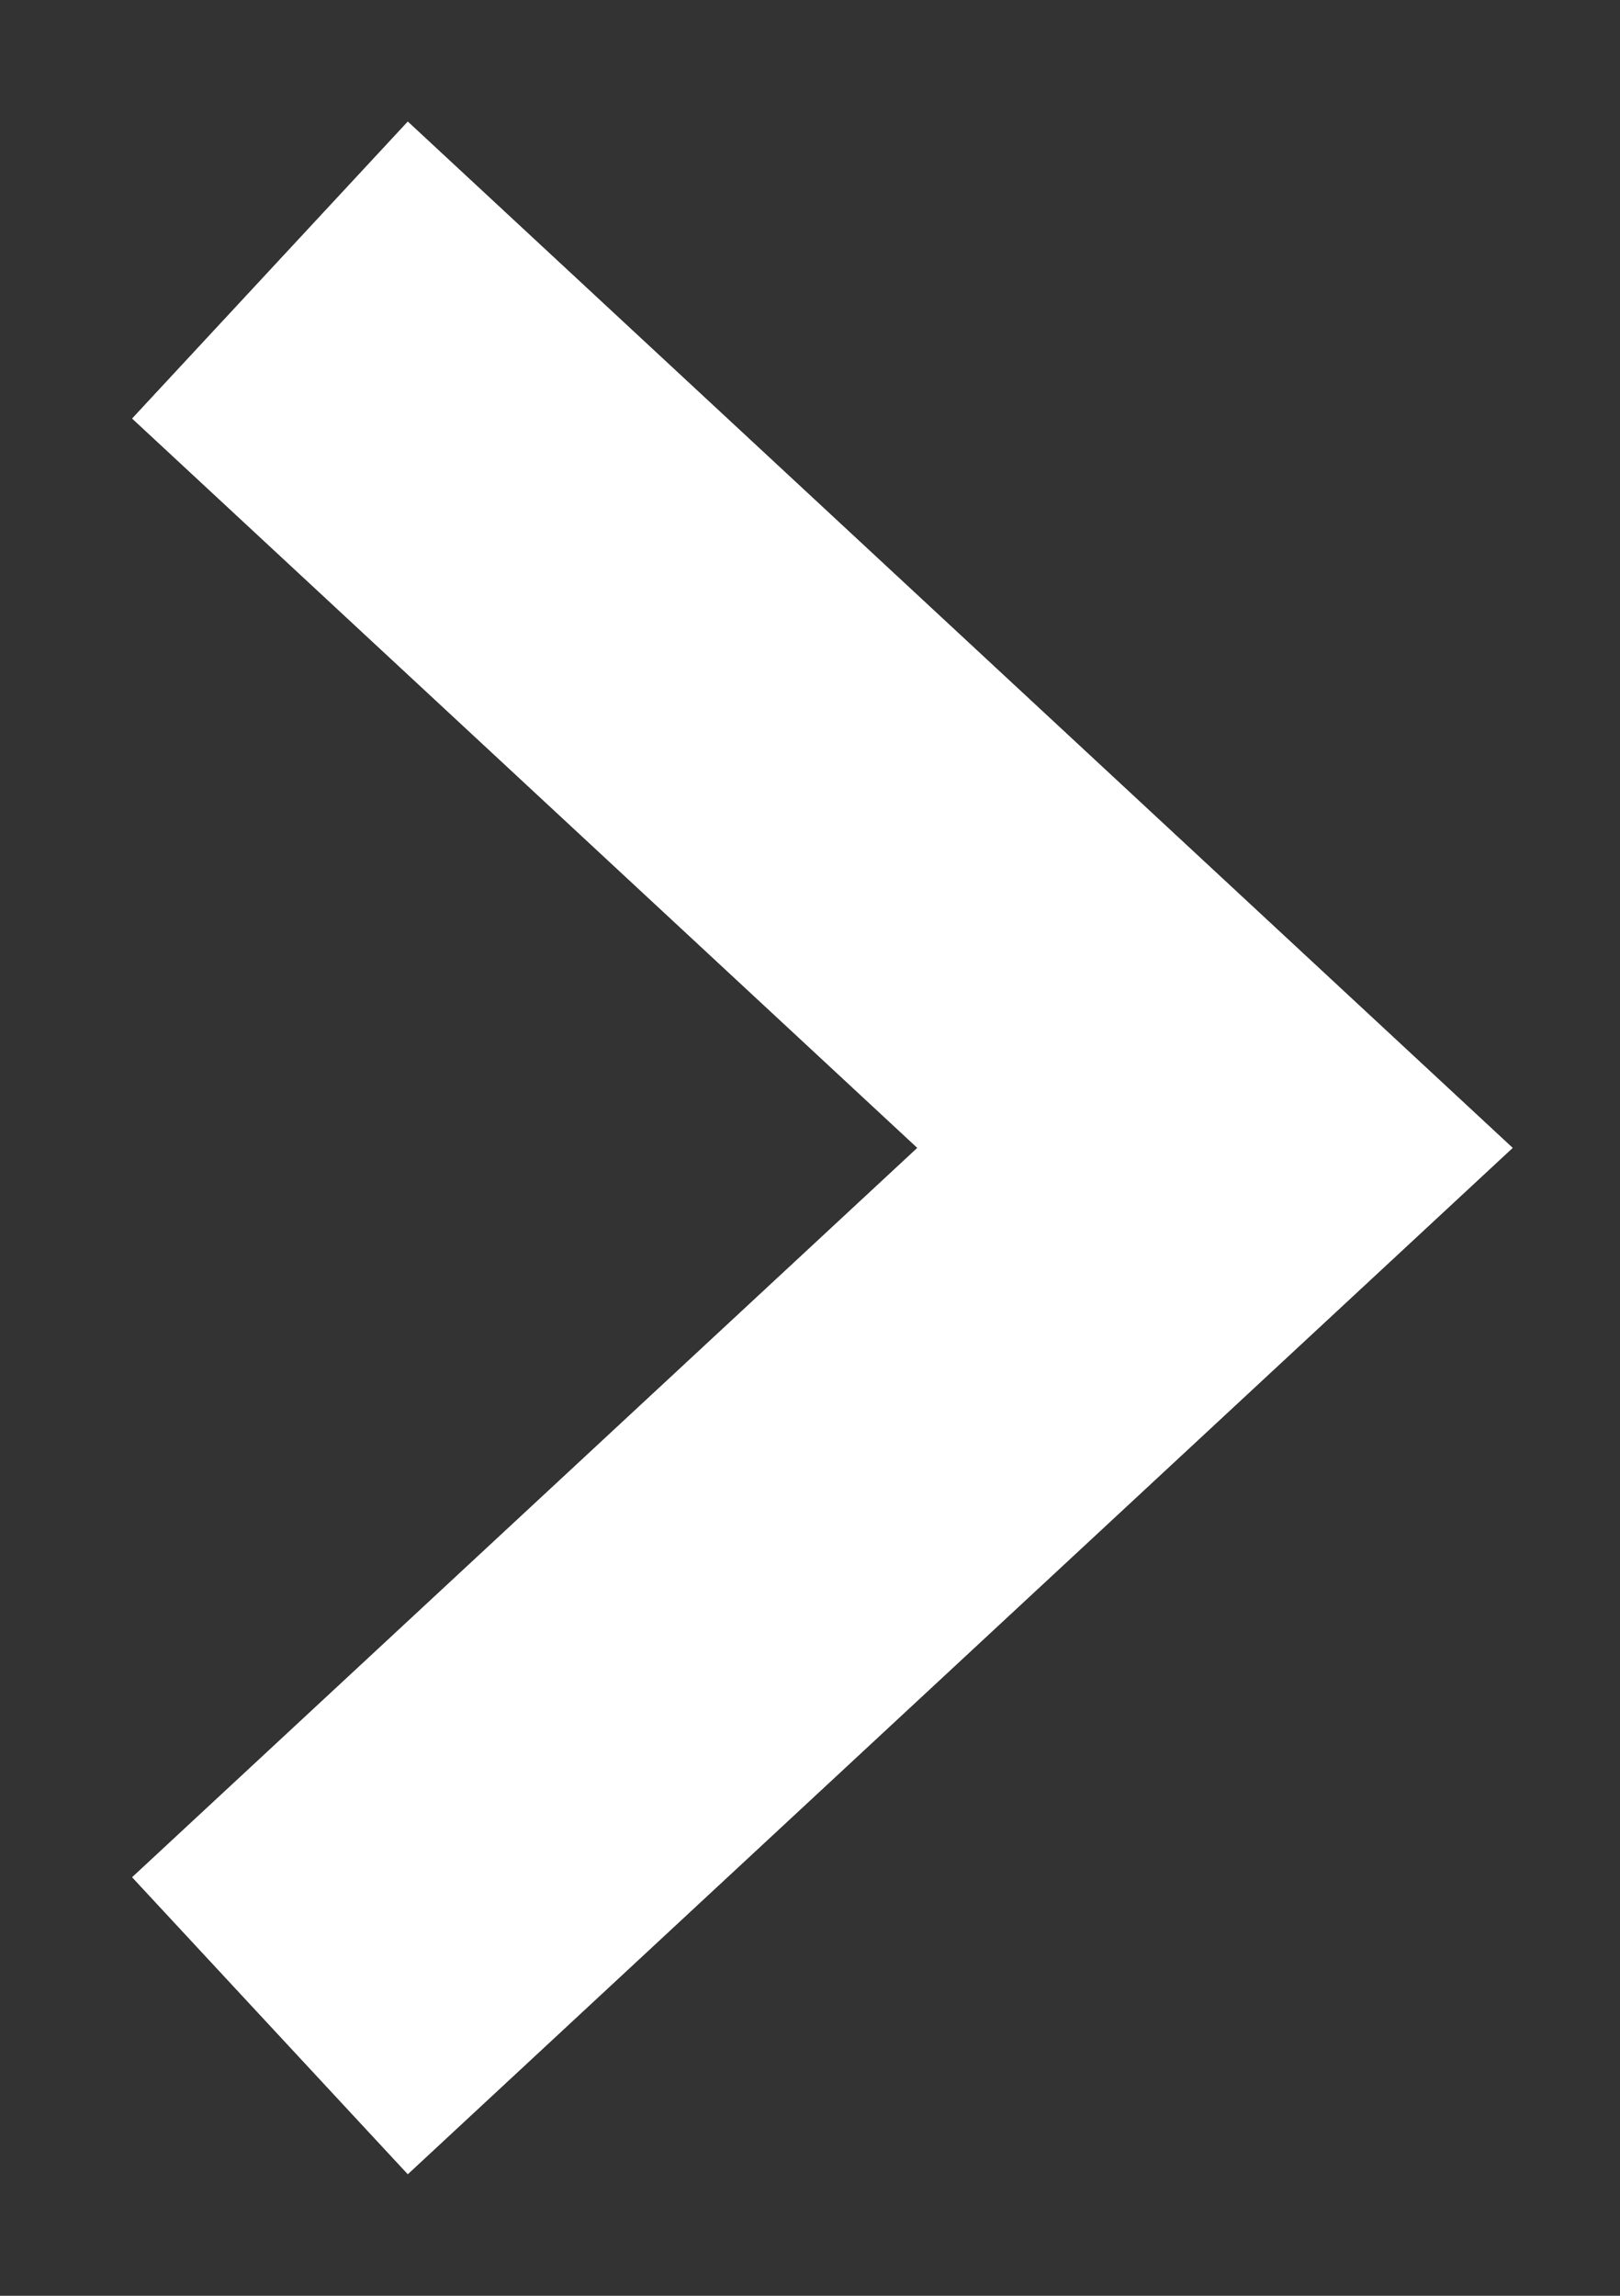 <svg width="12" height="17" fill="none" xmlns="http://www.w3.org/2000/svg"><rect width="100%" height="100%" fill="#333333" stroke="none"/><path d="M2 2l7 6.5L2 15" stroke="#fff" stroke-width="3"/><path d="M2 2l7 6.5L2 15" stroke="#fff" stroke-width="3"/></svg>